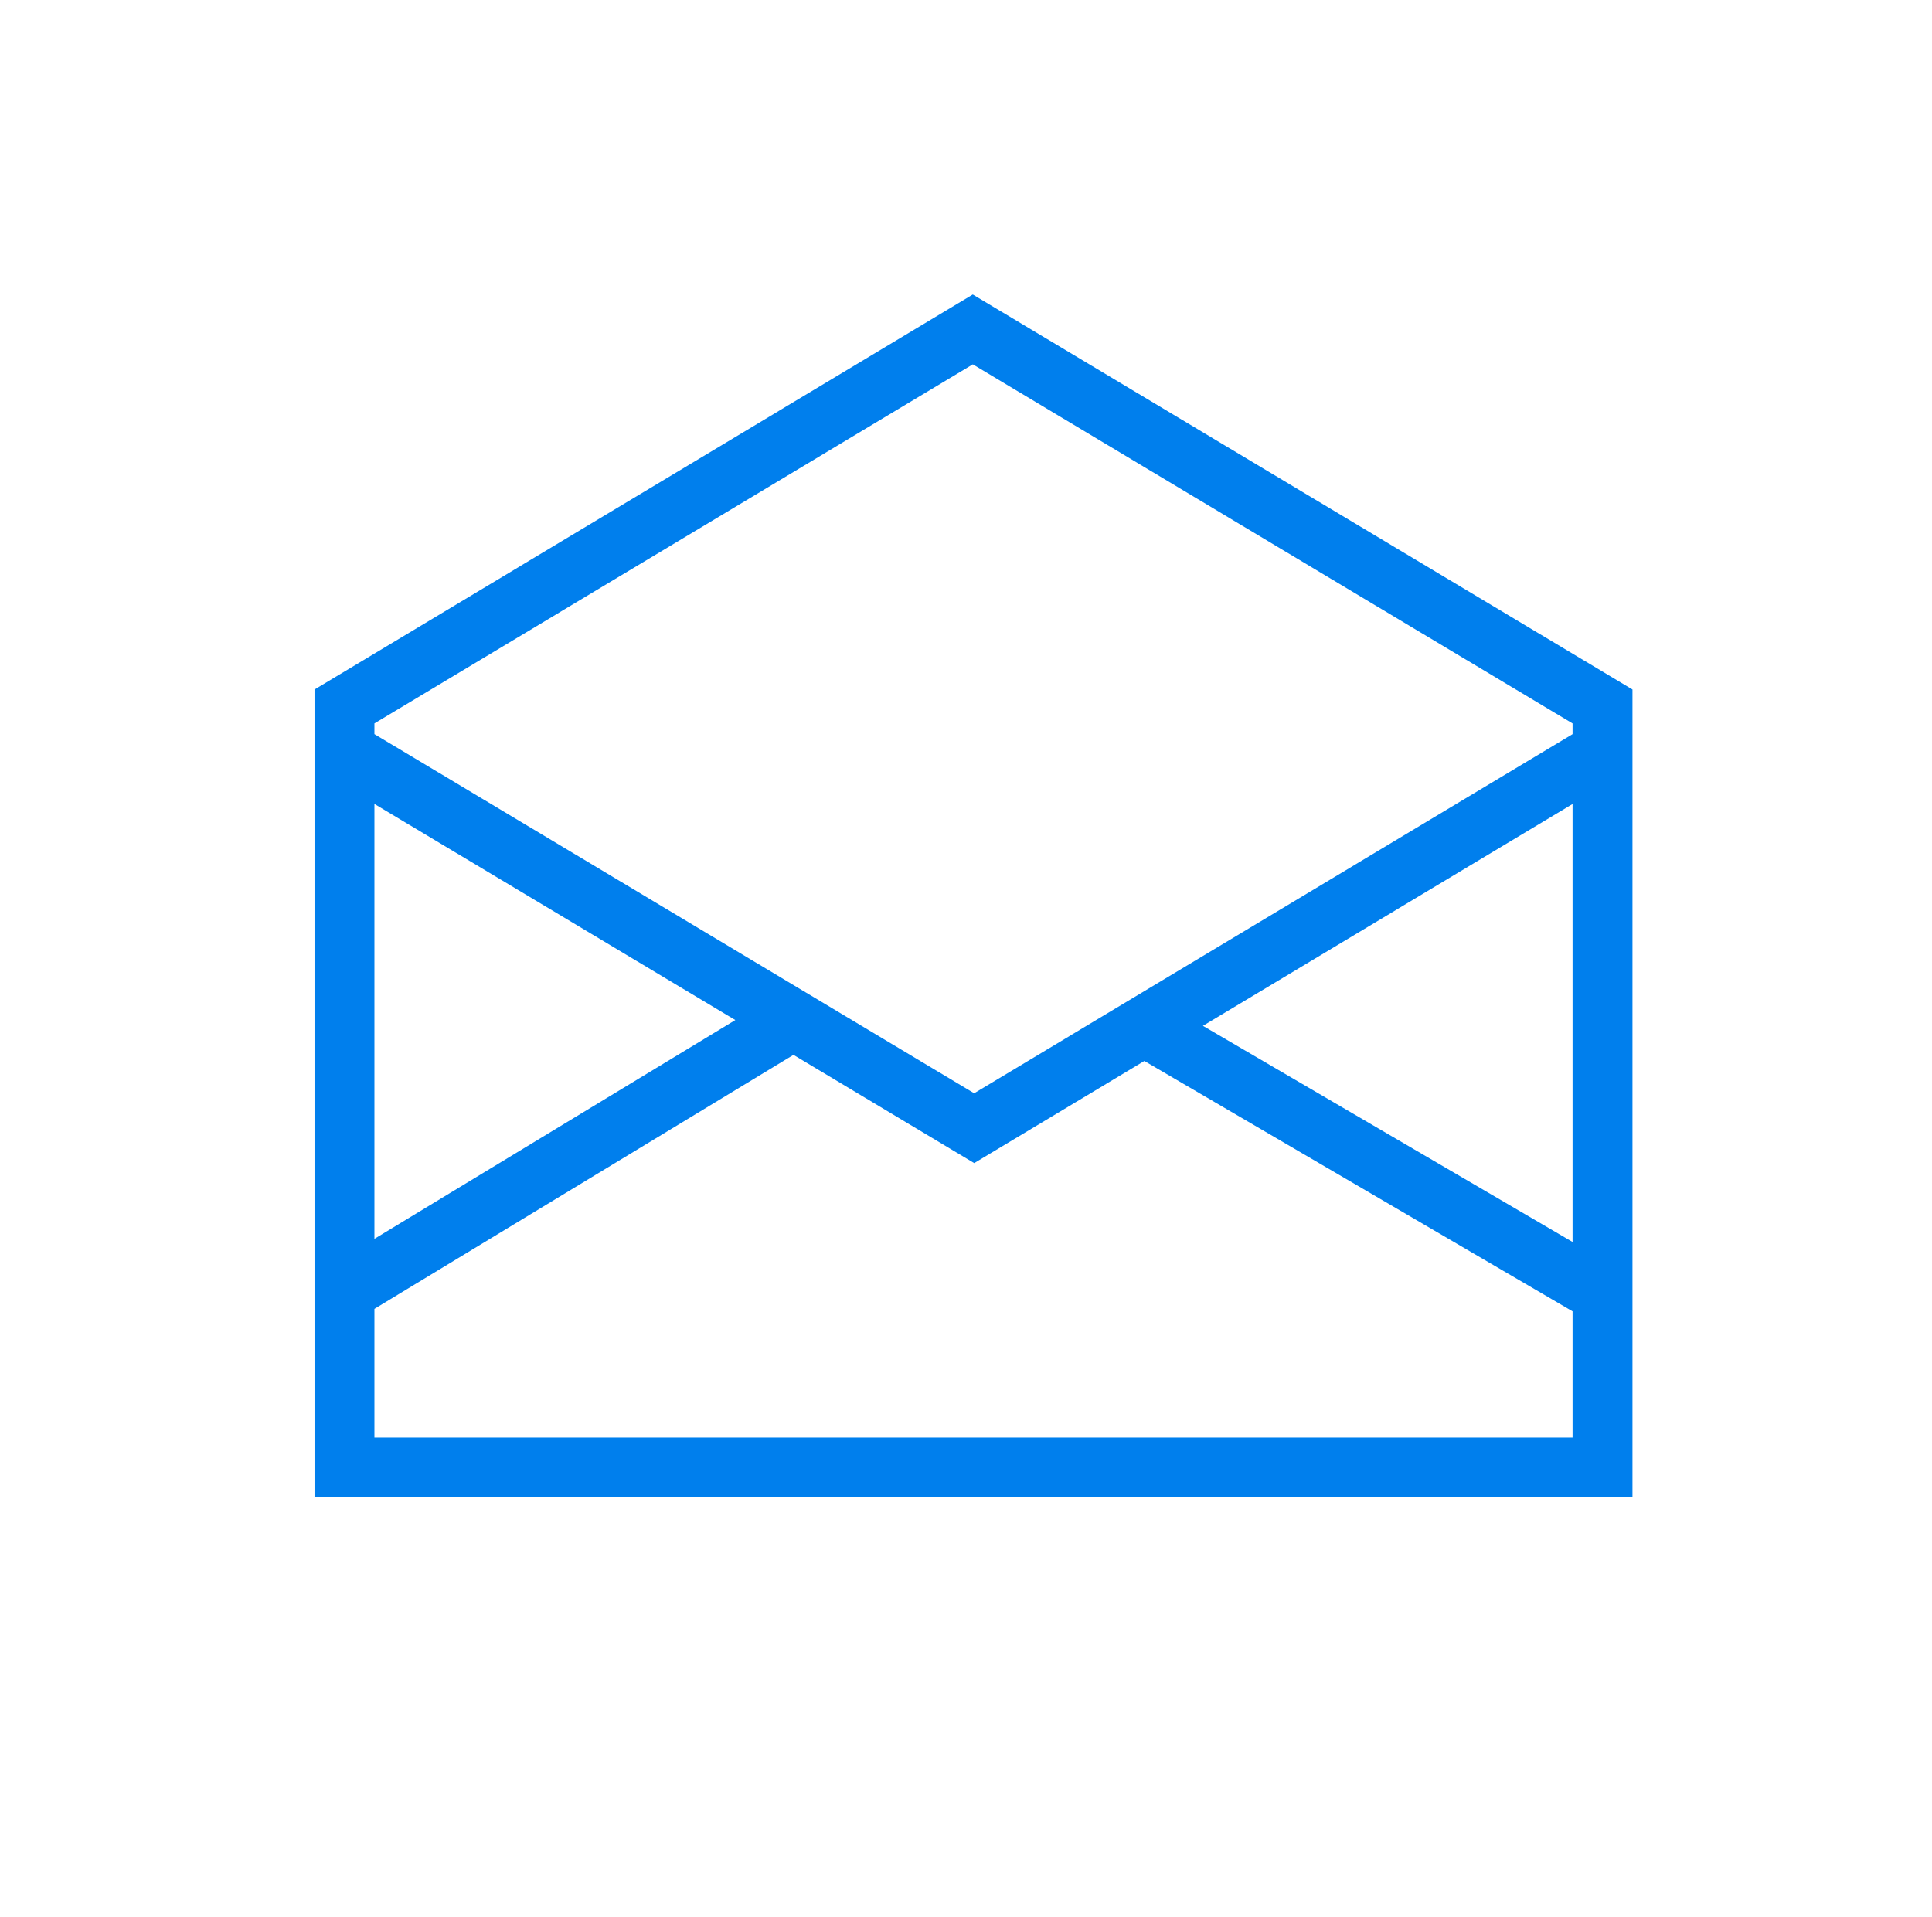 <svg width="129" height="128" viewBox="0 0 129 128" fill="none" xmlns="http://www.w3.org/2000/svg"><path d="M107 48.5V98H23V48.5m0 1.66l42.046 25.18L107 50.16M23 50v-2.82L64.953 22 107 47.18V50M53.155 68L22.5 86.585m84.773 0L76.107 68.36" stroke="#007FED" stroke-width="4" stroke-miterlimit="10"/></svg>

